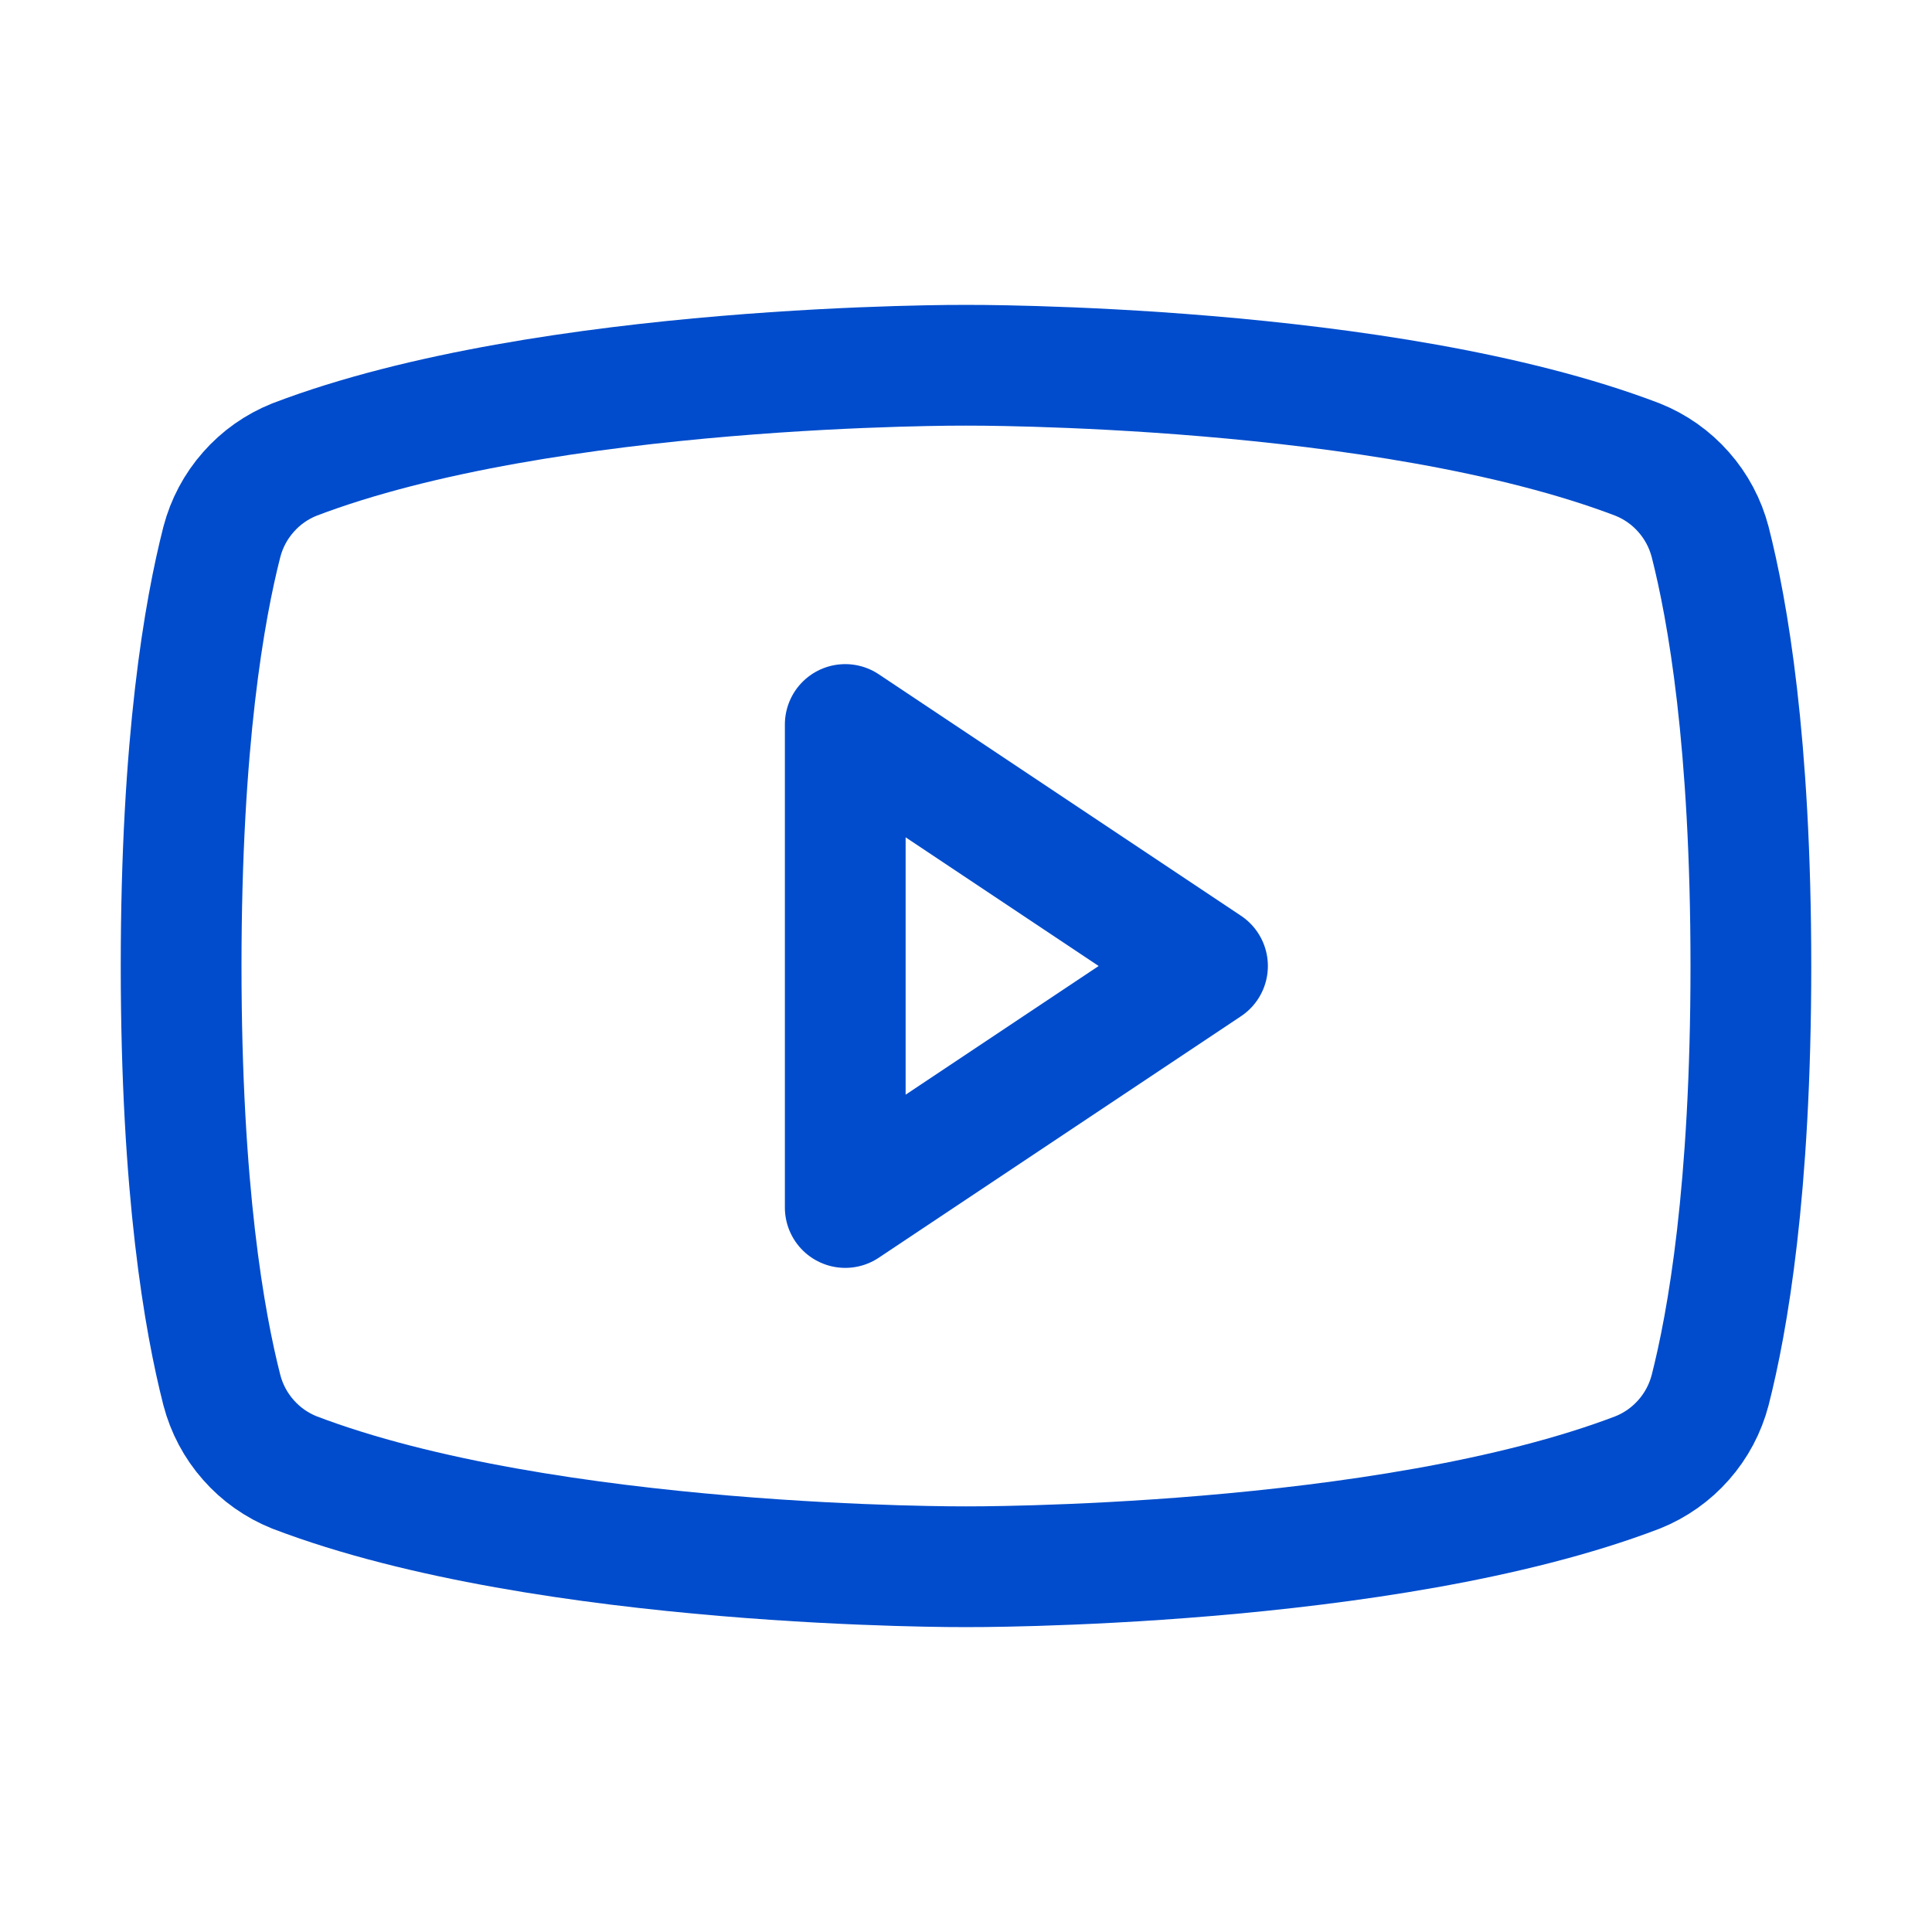 <svg width="36" height="36" viewBox="0 0 36 36" fill="none" xmlns="http://www.w3.org/2000/svg">
<g clip-path="url(#clip0_953_951)">
<path d="M22.5 18L15.75 13.5V22.5L22.5 18Z" stroke="#004CCC" stroke-width="2.25" stroke-linecap="round" stroke-linejoin="round"/>
<path d="M3.375 18C3.375 22.191 3.811 24.637 4.134 25.903C4.224 26.247 4.392 26.564 4.627 26.83C4.861 27.097 5.155 27.304 5.484 27.436C10.195 29.236 18 29.194 18 29.194C18 29.194 25.805 29.236 30.516 27.436C30.845 27.304 31.139 27.097 31.373 26.83C31.608 26.564 31.776 26.247 31.866 25.903C32.189 24.637 32.625 22.191 32.625 18C32.625 13.809 32.189 11.363 31.866 10.097C31.776 9.753 31.608 9.436 31.373 9.17C31.139 8.903 30.845 8.696 30.516 8.564C25.805 6.764 18 6.806 18 6.806C18 6.806 10.195 6.764 5.484 8.564C5.155 8.696 4.861 8.903 4.627 9.17C4.392 9.436 4.224 9.753 4.134 10.097C3.811 11.363 3.375 13.809 3.375 18V18Z" stroke="#004CCC" stroke-width="2.25" stroke-linecap="round" stroke-linejoin="round"/>
</g>
<defs>
<clipPath id="clip0_953_951">
<rect width="36" height="36" fill="white"/>
</clipPath>
</defs>
</svg>

